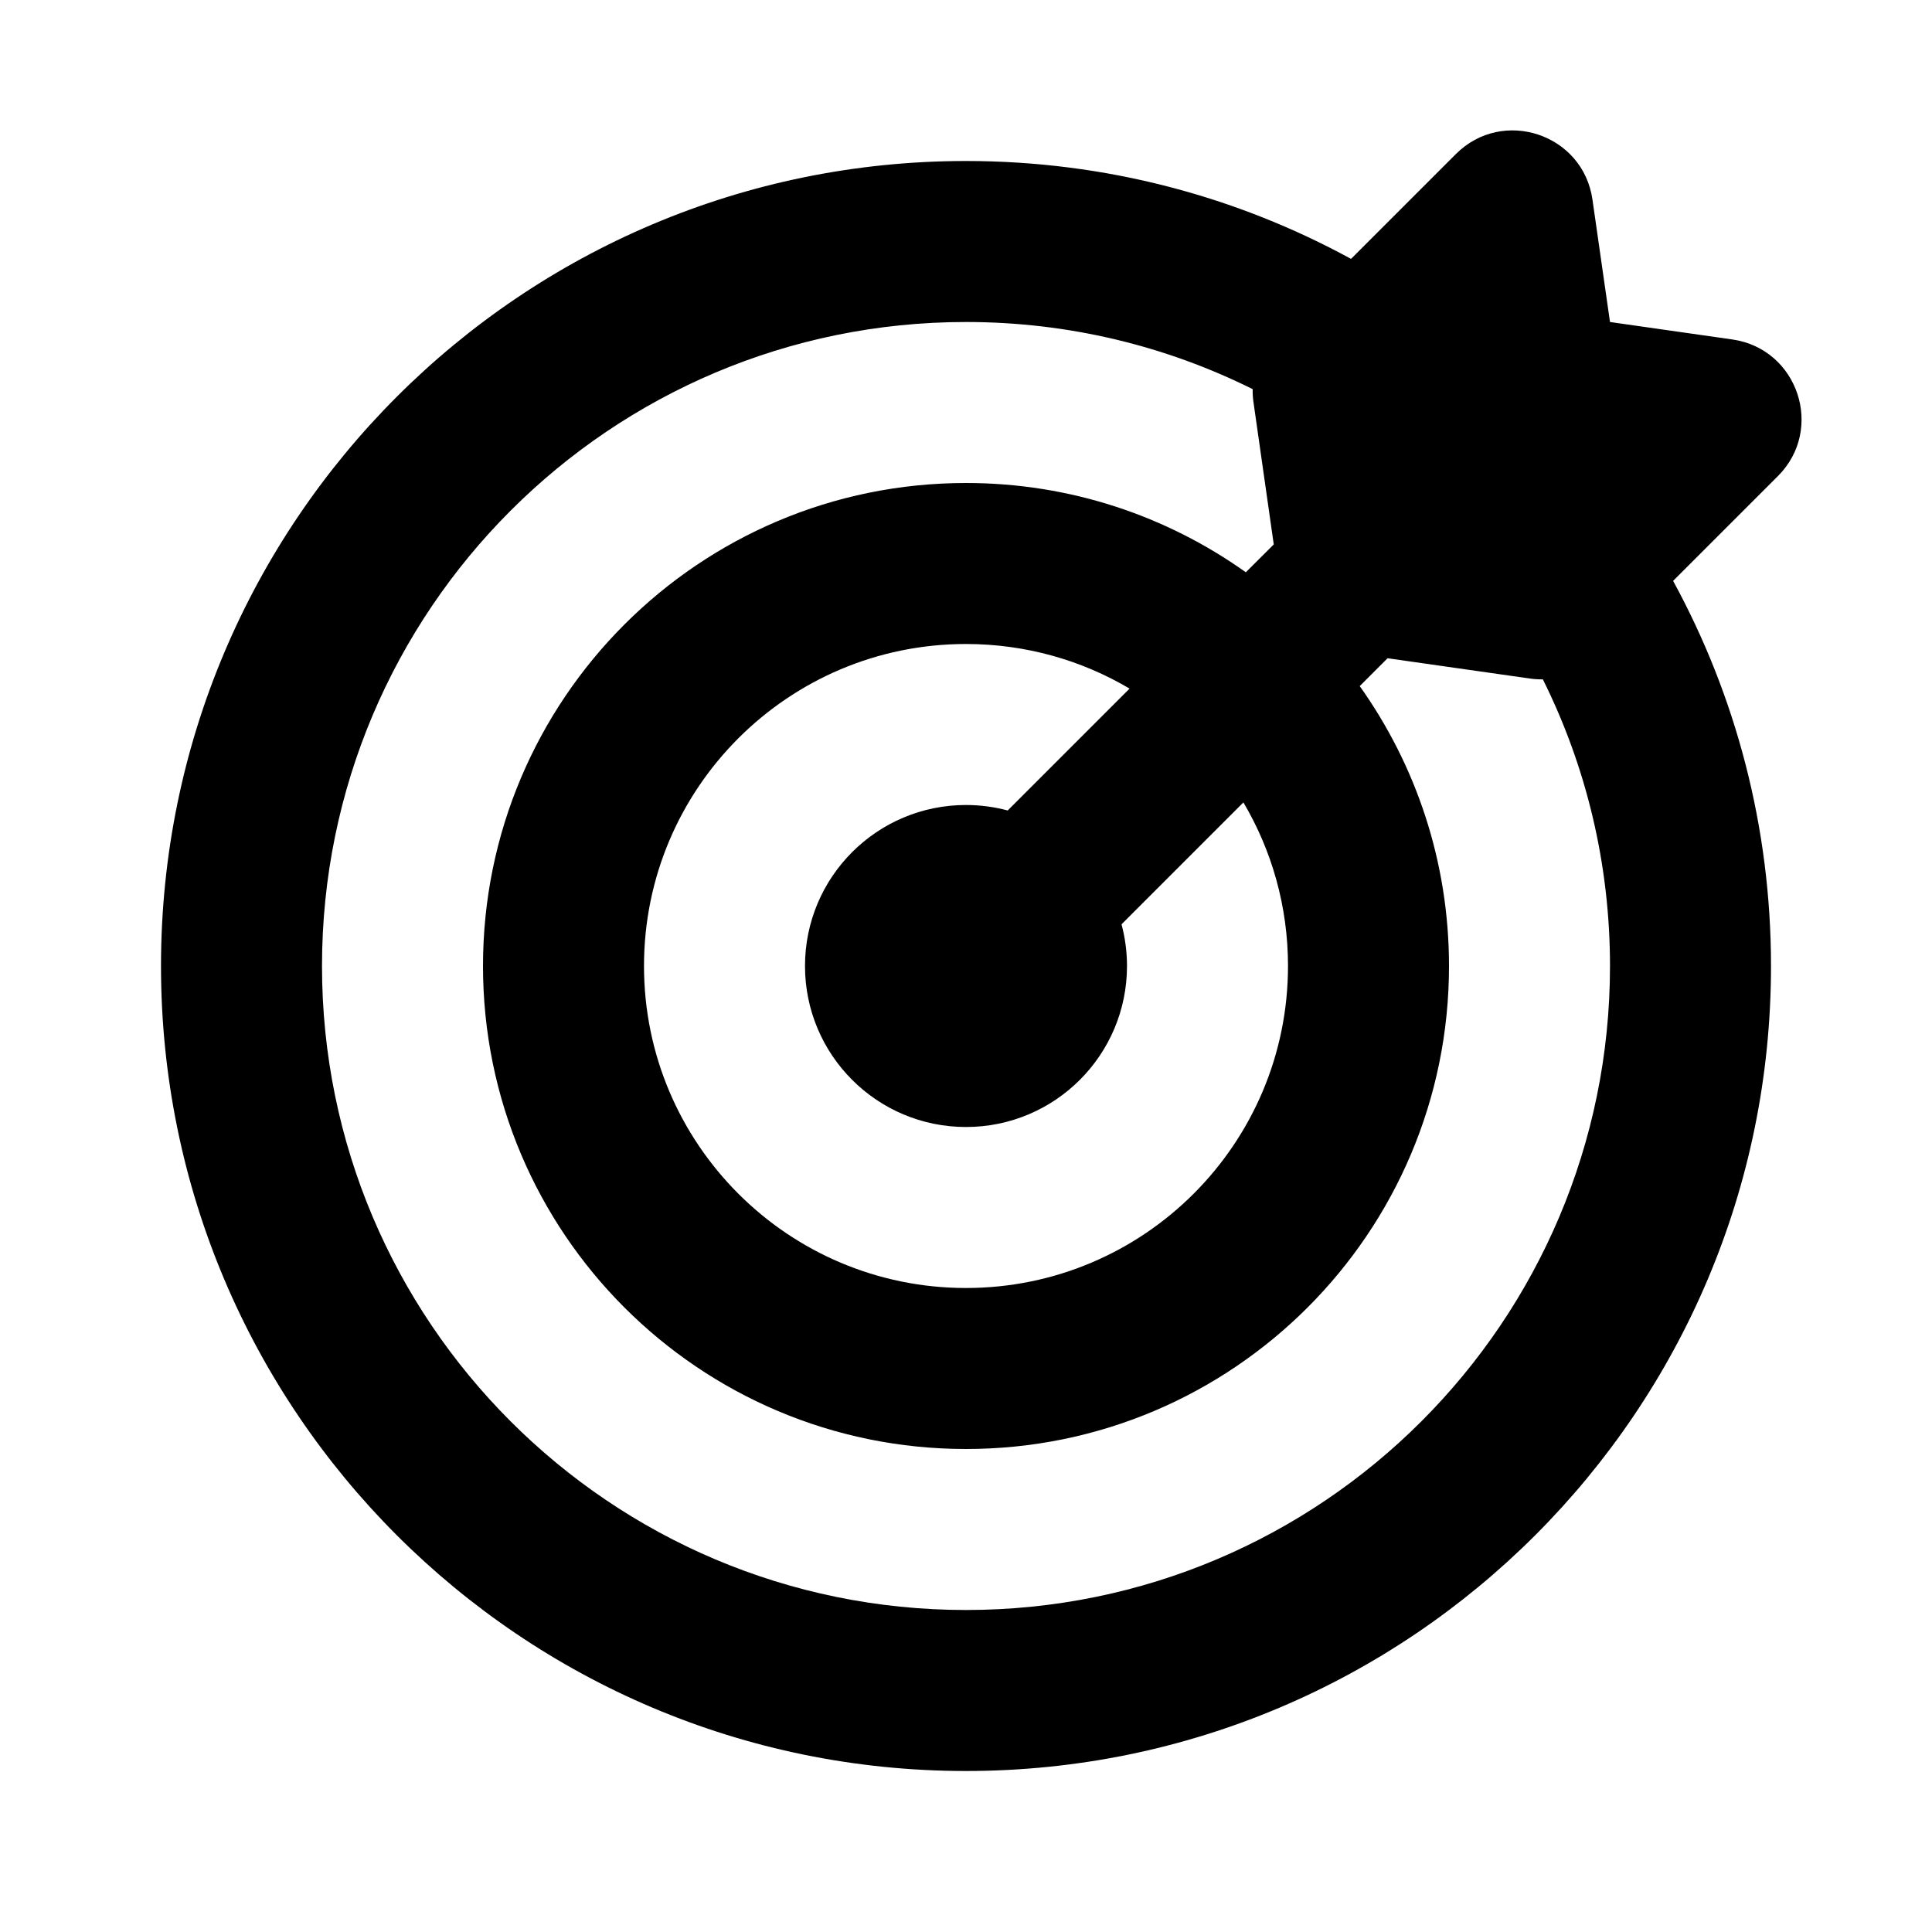 <svg width="24" height="24" viewBox="0 0 24 24" fill="none" xmlns="http://www.w3.org/2000/svg">
<path fill-rule="evenodd" clip-rule="evenodd" d="M19.782 2.479C19.666 1.664 18.668 1.331 18.085 1.914L16.783 3.216C15.363 2.441 13.733 2 12 2C6.477 2 2 6.477 2 12C2 17.523 6.477 22 12 22C17.523 22 22 17.523 22 12C22 10.267 21.559 8.637 20.784 7.216L22.086 5.914C22.668 5.332 22.336 4.334 21.52 4.217L20 4L19.782 2.479ZM17.237 8.177L19.005 8.429C19.059 8.437 19.112 8.44 19.166 8.439C19.7 9.512 20 10.721 20 12C20 16.418 16.418 20 12 20C7.582 20 4 16.418 4 12C4 7.582 7.582 4 12 4C13.279 4 14.488 4.3 15.561 4.834C15.56 4.887 15.563 4.941 15.571 4.995L15.823 6.763L15.476 7.109C14.496 6.411 13.296 6 12 6C8.686 6 6 8.686 6 12C6 15.314 8.686 18 12 18C15.314 18 18 15.314 18 12C18 10.704 17.589 9.504 16.891 8.523L17.237 8.177ZM12 8C12.742 8 13.437 8.202 14.032 8.554L12.518 10.068C12.353 10.024 12.179 10 12 10C10.895 10 10 10.895 10 12C10 13.105 10.895 14 12 14C13.105 14 14 13.105 14 12C14 11.821 13.976 11.647 13.932 11.482L15.446 9.968C15.798 10.563 16 11.258 16 12C16 14.209 14.209 16 12 16C9.791 16 8 14.209 8 12C8 9.791 9.791 8 12 8Z" fill="black"/>
</svg>
